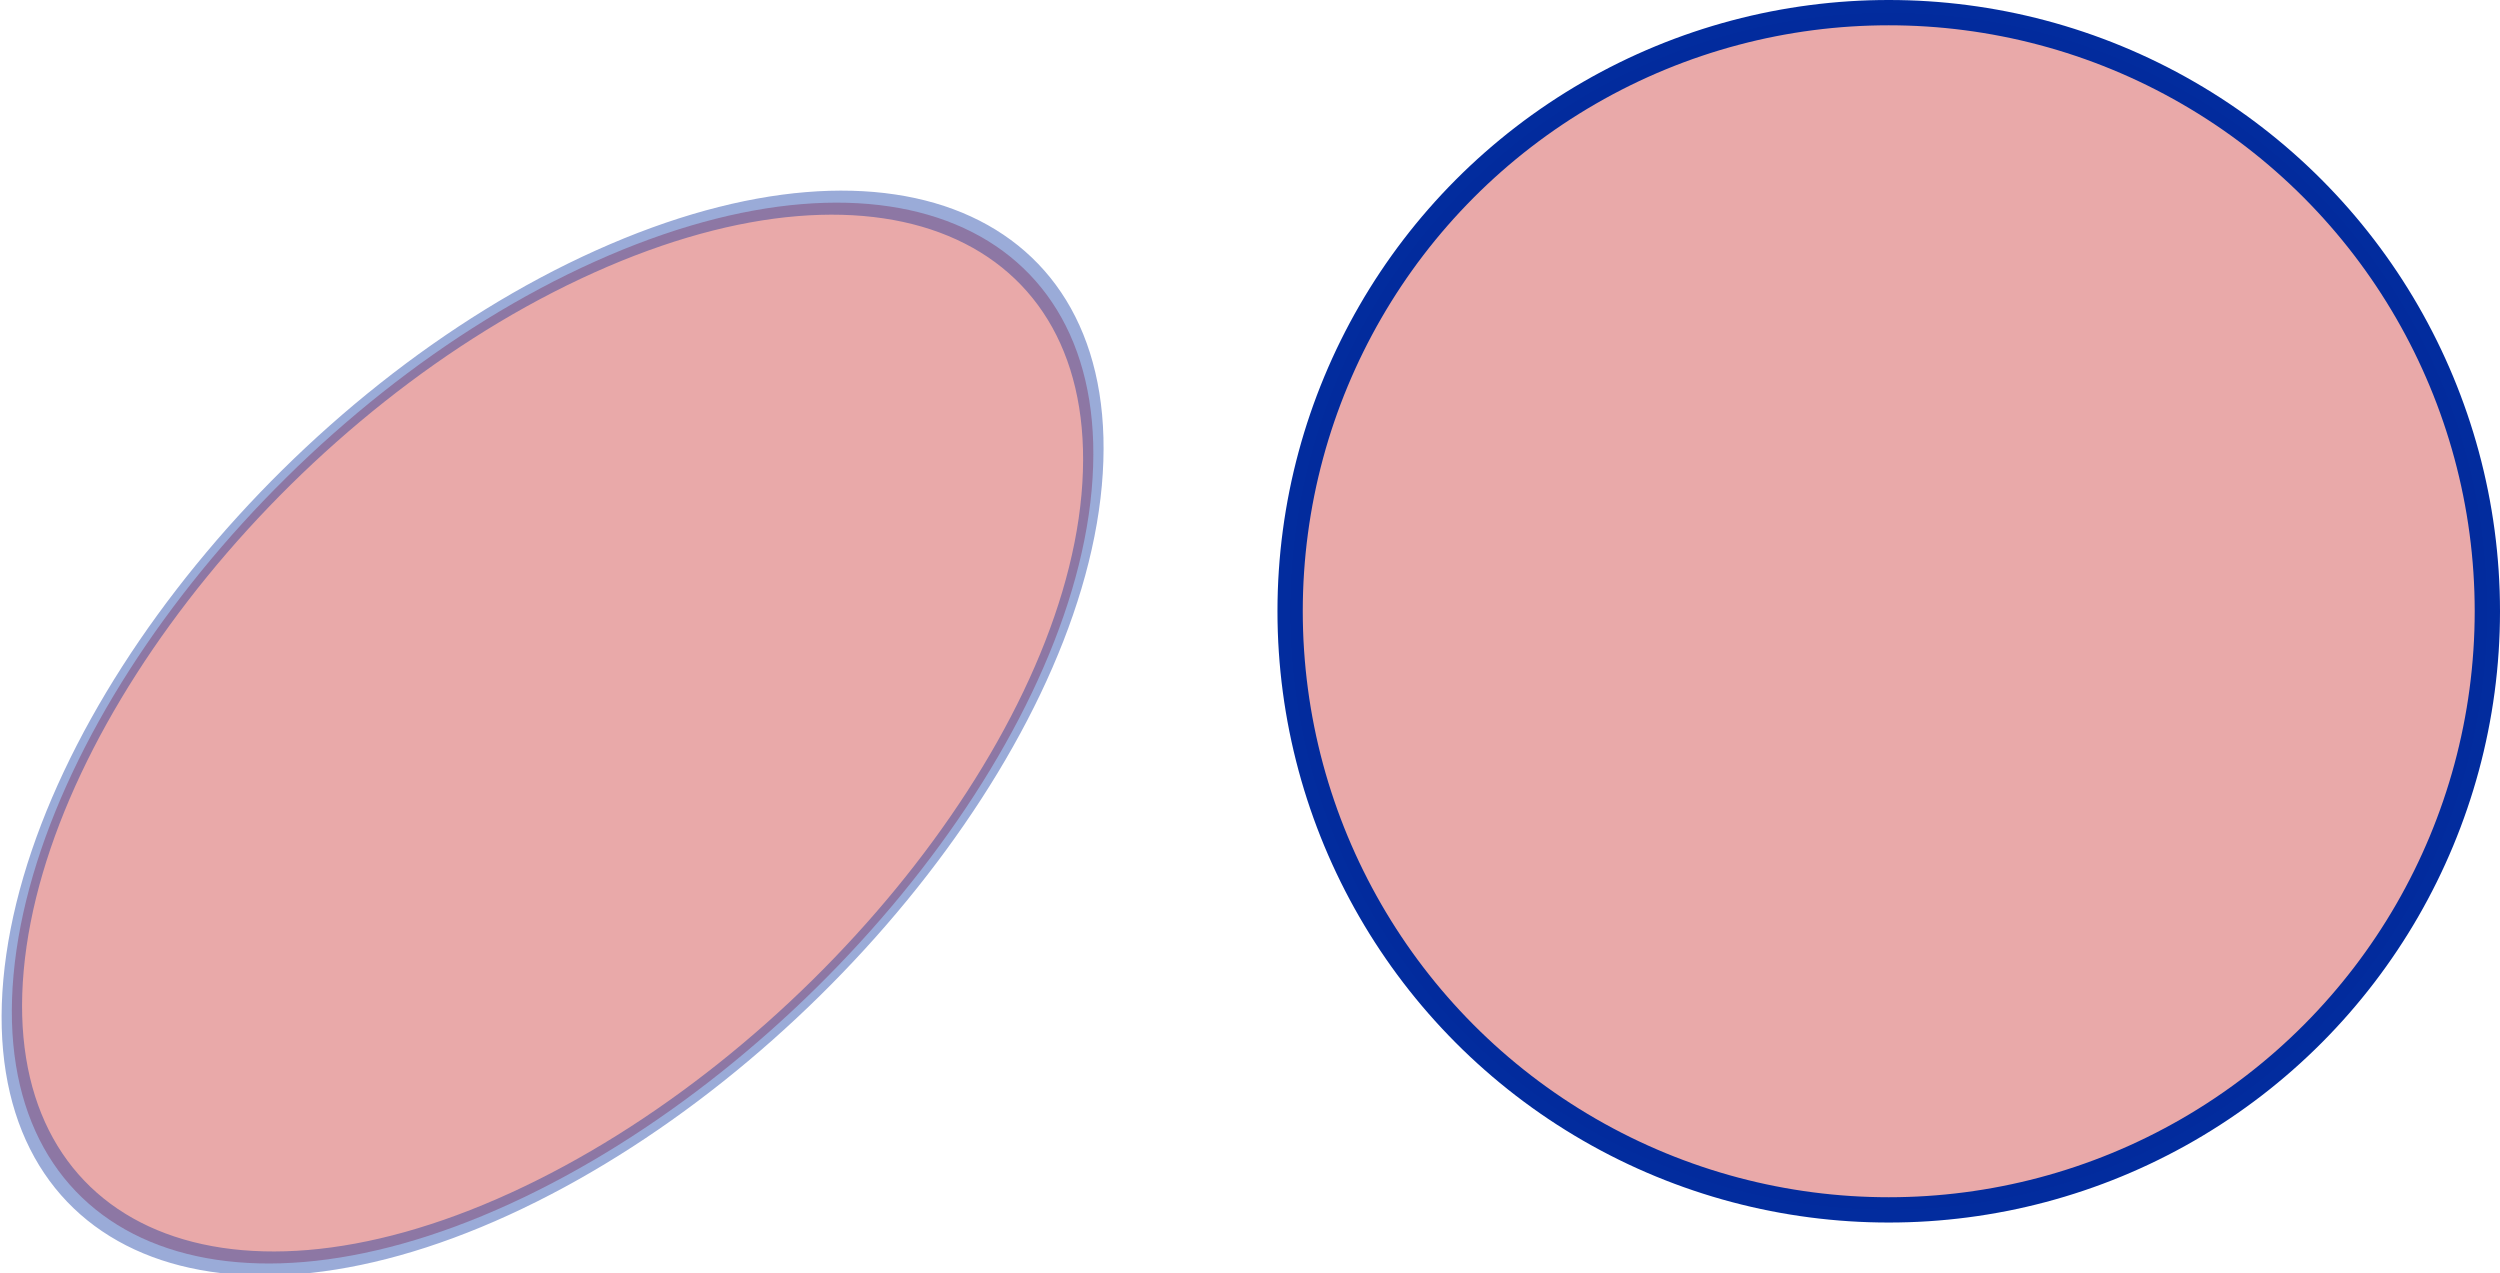 <?xml version="1.0" encoding="UTF-8" standalone="no"?>
<!-- Created with Inkscape (http://www.inkscape.org/) -->

<svg
   width="296.54"
   height="151.007"
   viewBox="0 0 78.46 39.954"
   version="1.1"
   id="svg1"
   inkscape:version="1.3.2 (091e20e, 2023-11-25, custom)"
   sodipodi:docname="simple_circle.svg"
   xmlns:inkscape="http://www.inkscape.org/namespaces/inkscape"
   xmlns:sodipodi="http://sodipodi.sourceforge.net/DTD/sodipodi-0.dtd"
   xmlns="http://www.w3.org/2000/svg"
   xmlns:svg="http://www.w3.org/2000/svg">
  <sodipodi:namedview
     id="namedview1"
     pagecolor="#505050"
     bordercolor="#ffffff"
     borderopacity="1"
     inkscape:showpageshadow="0"
     inkscape:pageopacity="0"
     inkscape:pagecheckerboard="1"
     inkscape:deskcolor="#505050"
     inkscape:document-units="px"
     inkscape:zoom="2.2904189"
     inkscape:cx="160.451"
     inkscape:cy="91.904588"
     inkscape:current-layer="layer1" />
  <defs
     id="defs1" />
  <g
     inkscape:label="Layer 1"
     inkscape:groupmode="layer"
     id="layer1"
     transform="translate(-50.343,-48.94)">
    <circle
       style="opacity:0.99;fill:#cb2d2d;fill-opacity:0.411;fill-rule:evenodd;stroke:#002b9d;stroke-width:0.794;stroke-linejoin:round;stroke-miterlimit:80;stroke-opacity:1;paint-order:markers fill stroke"
       id="path1"
       cx="109.619"
       cy="68.124"
       r="18.787" />
    <path
       id="circle1"
       style="opacity:0.99;fill:#cb2d2d;fill-opacity:0.411;fill-rule:evenodd;stroke:#002b9d;stroke-opacity:0.4;stroke-width:0.701;stroke-linejoin:round;stroke-miterlimit:80;paint-order:markers fill stroke"
       d="m 103.338,107.124 c 0,8.2 -8.503,14.766 -18.55,14.847 -10.204,0.083 -18.55,-6.647 -18.55,-14.847 10e-7,-8.2 8.305,-14.847 18.55,-14.847 10.245,10e-7 18.55,6.647 18.55,14.847 z"
       sodipodi:nodetypes="sssss"
       transform="matrix(0.912,-0.41,-0.09,0.996,0,0)" />
  </g>
</svg>
